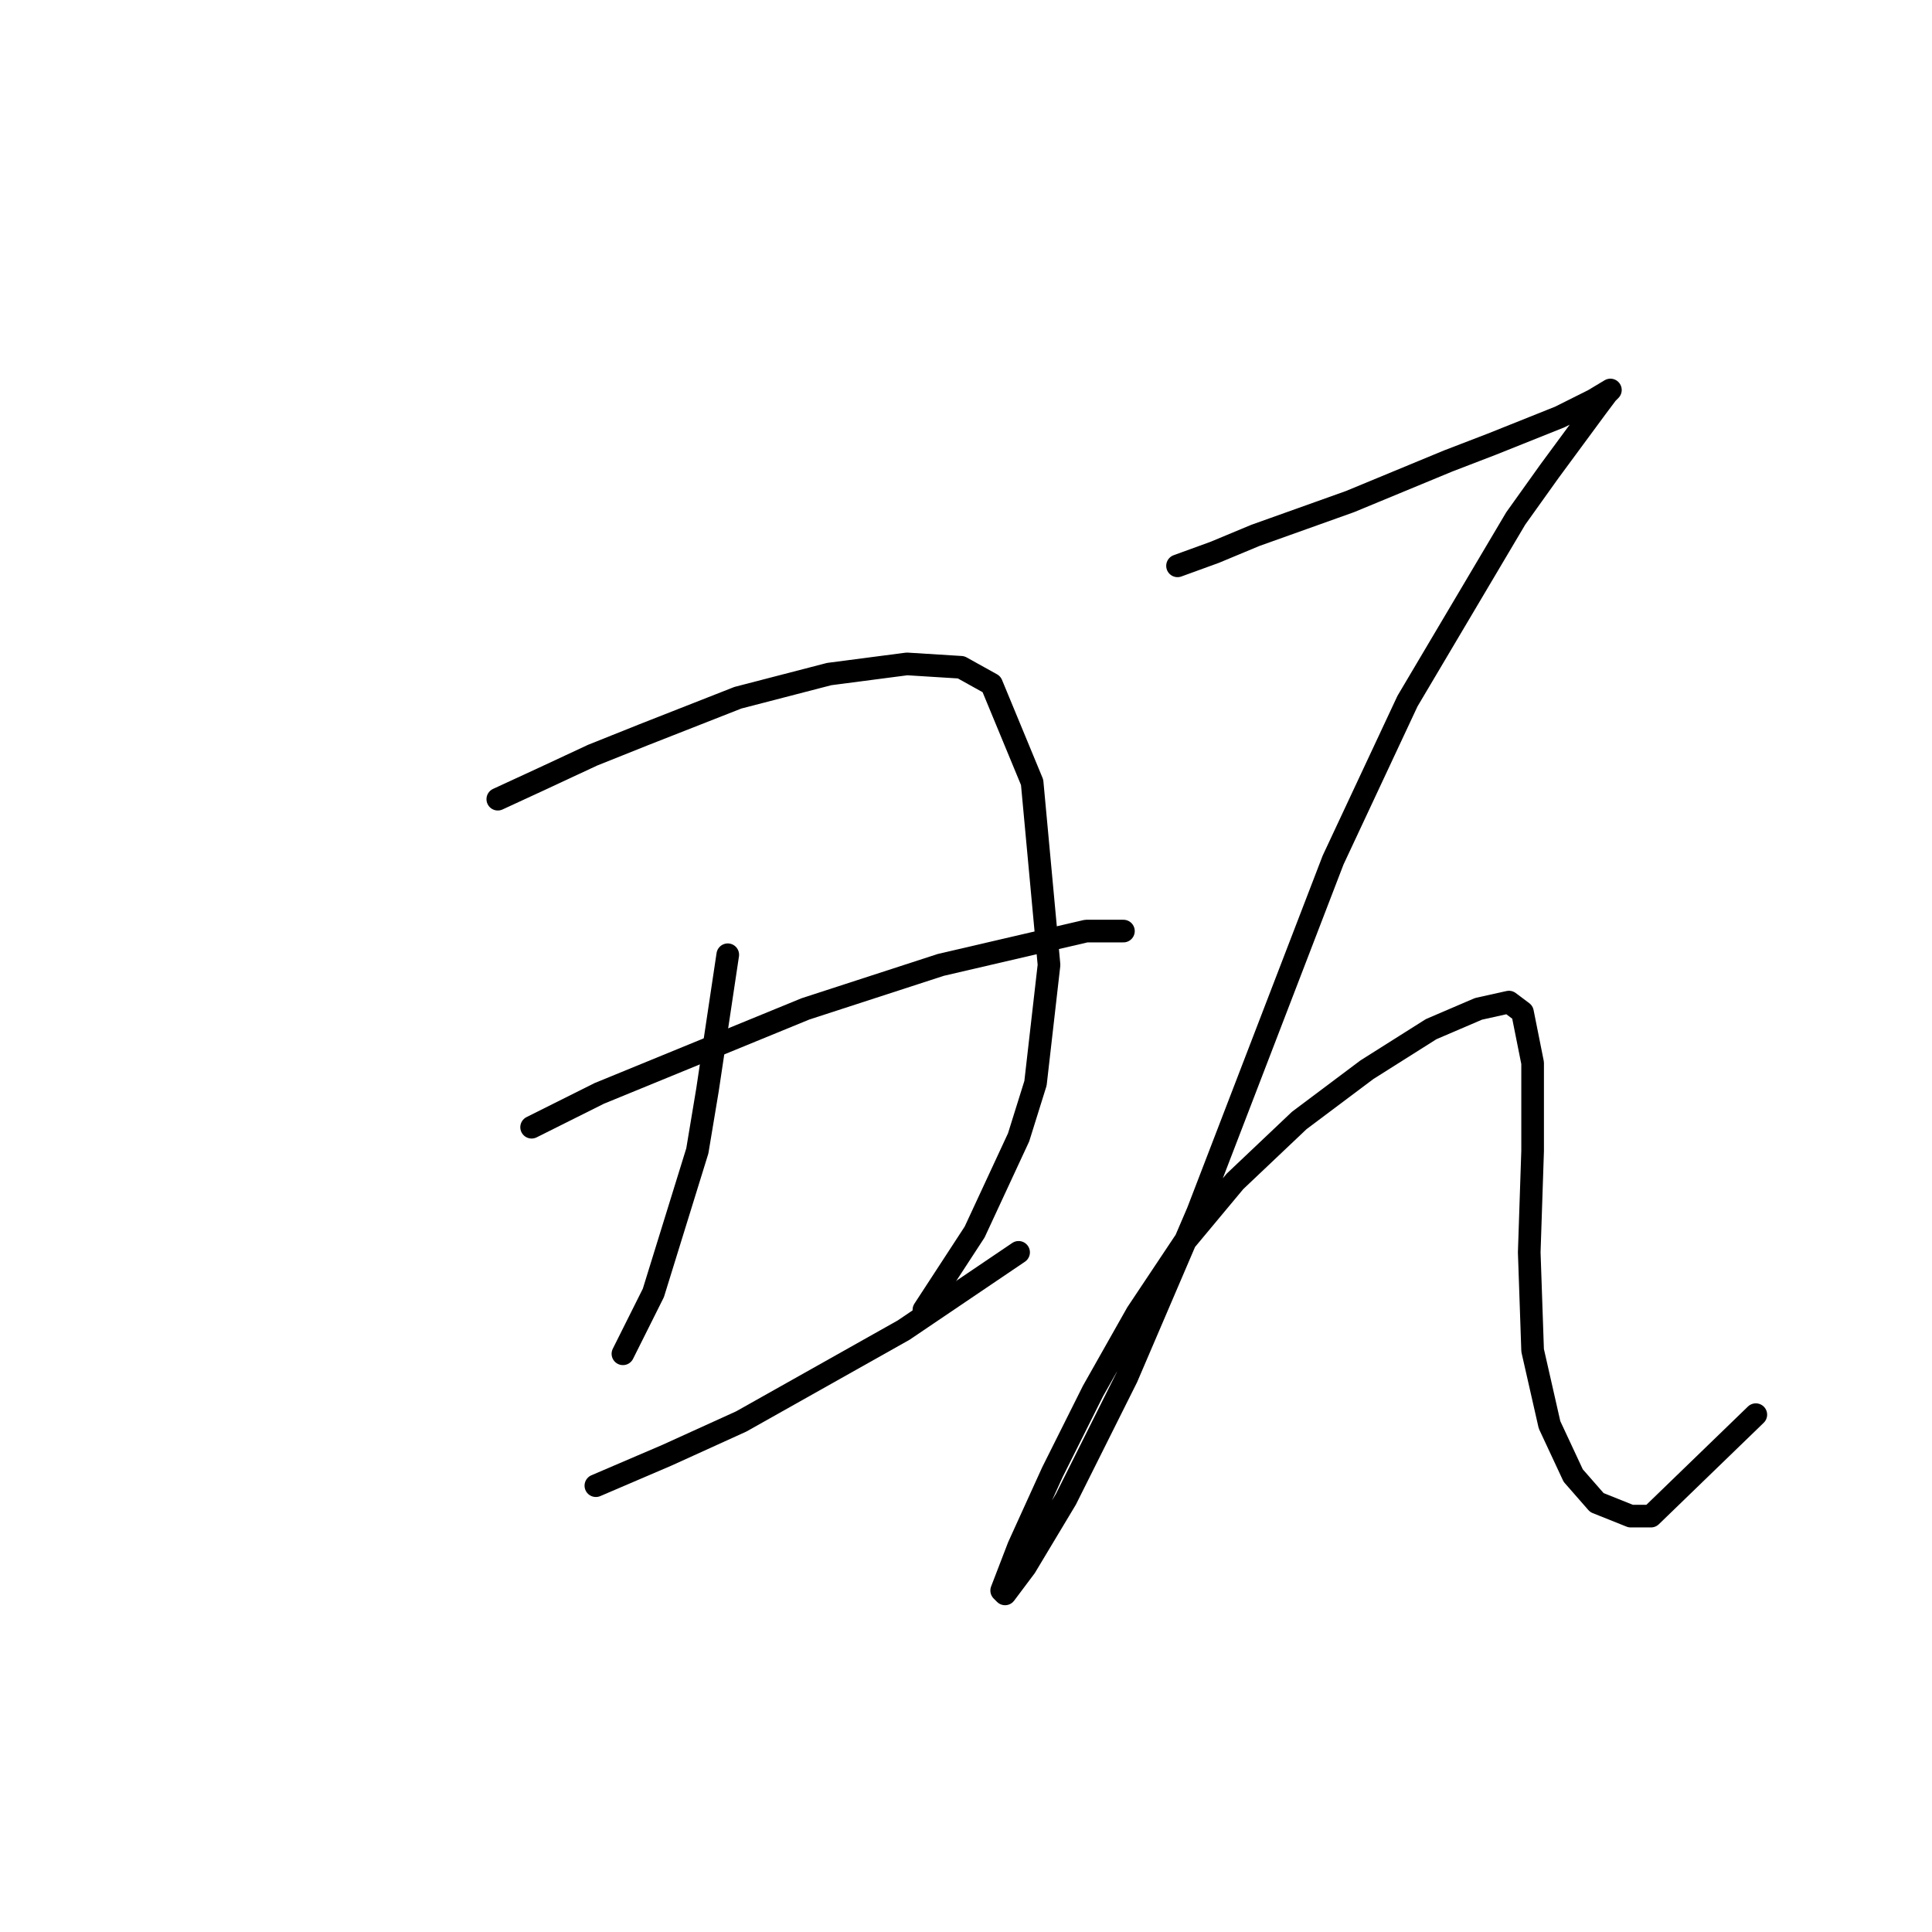 <?xml version="1.0" standalone="no"?>
    <svg width="256" height="256" xmlns="http://www.w3.org/2000/svg" version="1.1">
    <polyline stroke="black" stroke-width="3" stroke-linecap="round" fill="transparent" stroke-linejoin="round" points="65.961 105.896 71.786 103.207 78.508 100.071 85.229 97.382 97.776 92.453 109.875 89.316 120.181 87.972 127.351 88.42 131.384 90.661 136.761 103.656 139.001 127.853 137.209 143.536 134.969 150.706 129.143 163.253 122.422 173.559 122.422 173.559 " />
        <polyline stroke="black" stroke-width="3" stroke-linecap="round" fill="transparent" stroke-linejoin="round" points="96.432 126.509 93.743 144.433 92.399 152.499 86.574 171.319 82.541 179.385 82.541 179.385 " />
        <polyline stroke="black" stroke-width="3" stroke-linecap="round" fill="transparent" stroke-linejoin="round" points="70.442 149.362 79.404 144.881 106.738 133.678 124.662 127.853 143.931 123.372 148.86 123.372 148.86 123.372 " />
        <polyline stroke="black" stroke-width="3" stroke-linecap="round" fill="transparent" stroke-linejoin="round" points="78.956 196.86 88.366 192.828 98.224 188.347 119.733 176.248 134.969 165.942 134.969 165.942 " />
        <polyline stroke="black" stroke-width="3" stroke-linecap="round" fill="transparent" stroke-linejoin="round" points="156.029 74.977 160.958 73.185 166.336 70.944 172.609 68.704 178.882 66.463 191.877 61.086 197.703 58.845 206.665 55.261 211.146 53.02 213.386 51.676 212.938 52.124 211.594 53.916 205.32 62.43 200.839 68.704 186.5 92.901 176.642 113.962 167.68 137.263 158.718 160.564 149.308 182.521 141.242 198.653 135.865 207.615 133.176 211.2 132.728 210.752 134.969 204.926 139.45 195.068 144.827 184.314 150.652 174.007 156.925 164.597 163.647 156.531 172.161 148.466 181.123 141.744 189.637 136.367 195.91 133.678 199.943 132.782 201.736 134.126 203.08 140.848 203.08 152.499 202.632 165.942 203.08 178.936 205.32 188.795 208.457 195.516 211.594 199.101 216.075 200.893 218.763 200.893 232.655 187.45 232.655 187.45 " />
        </svg>